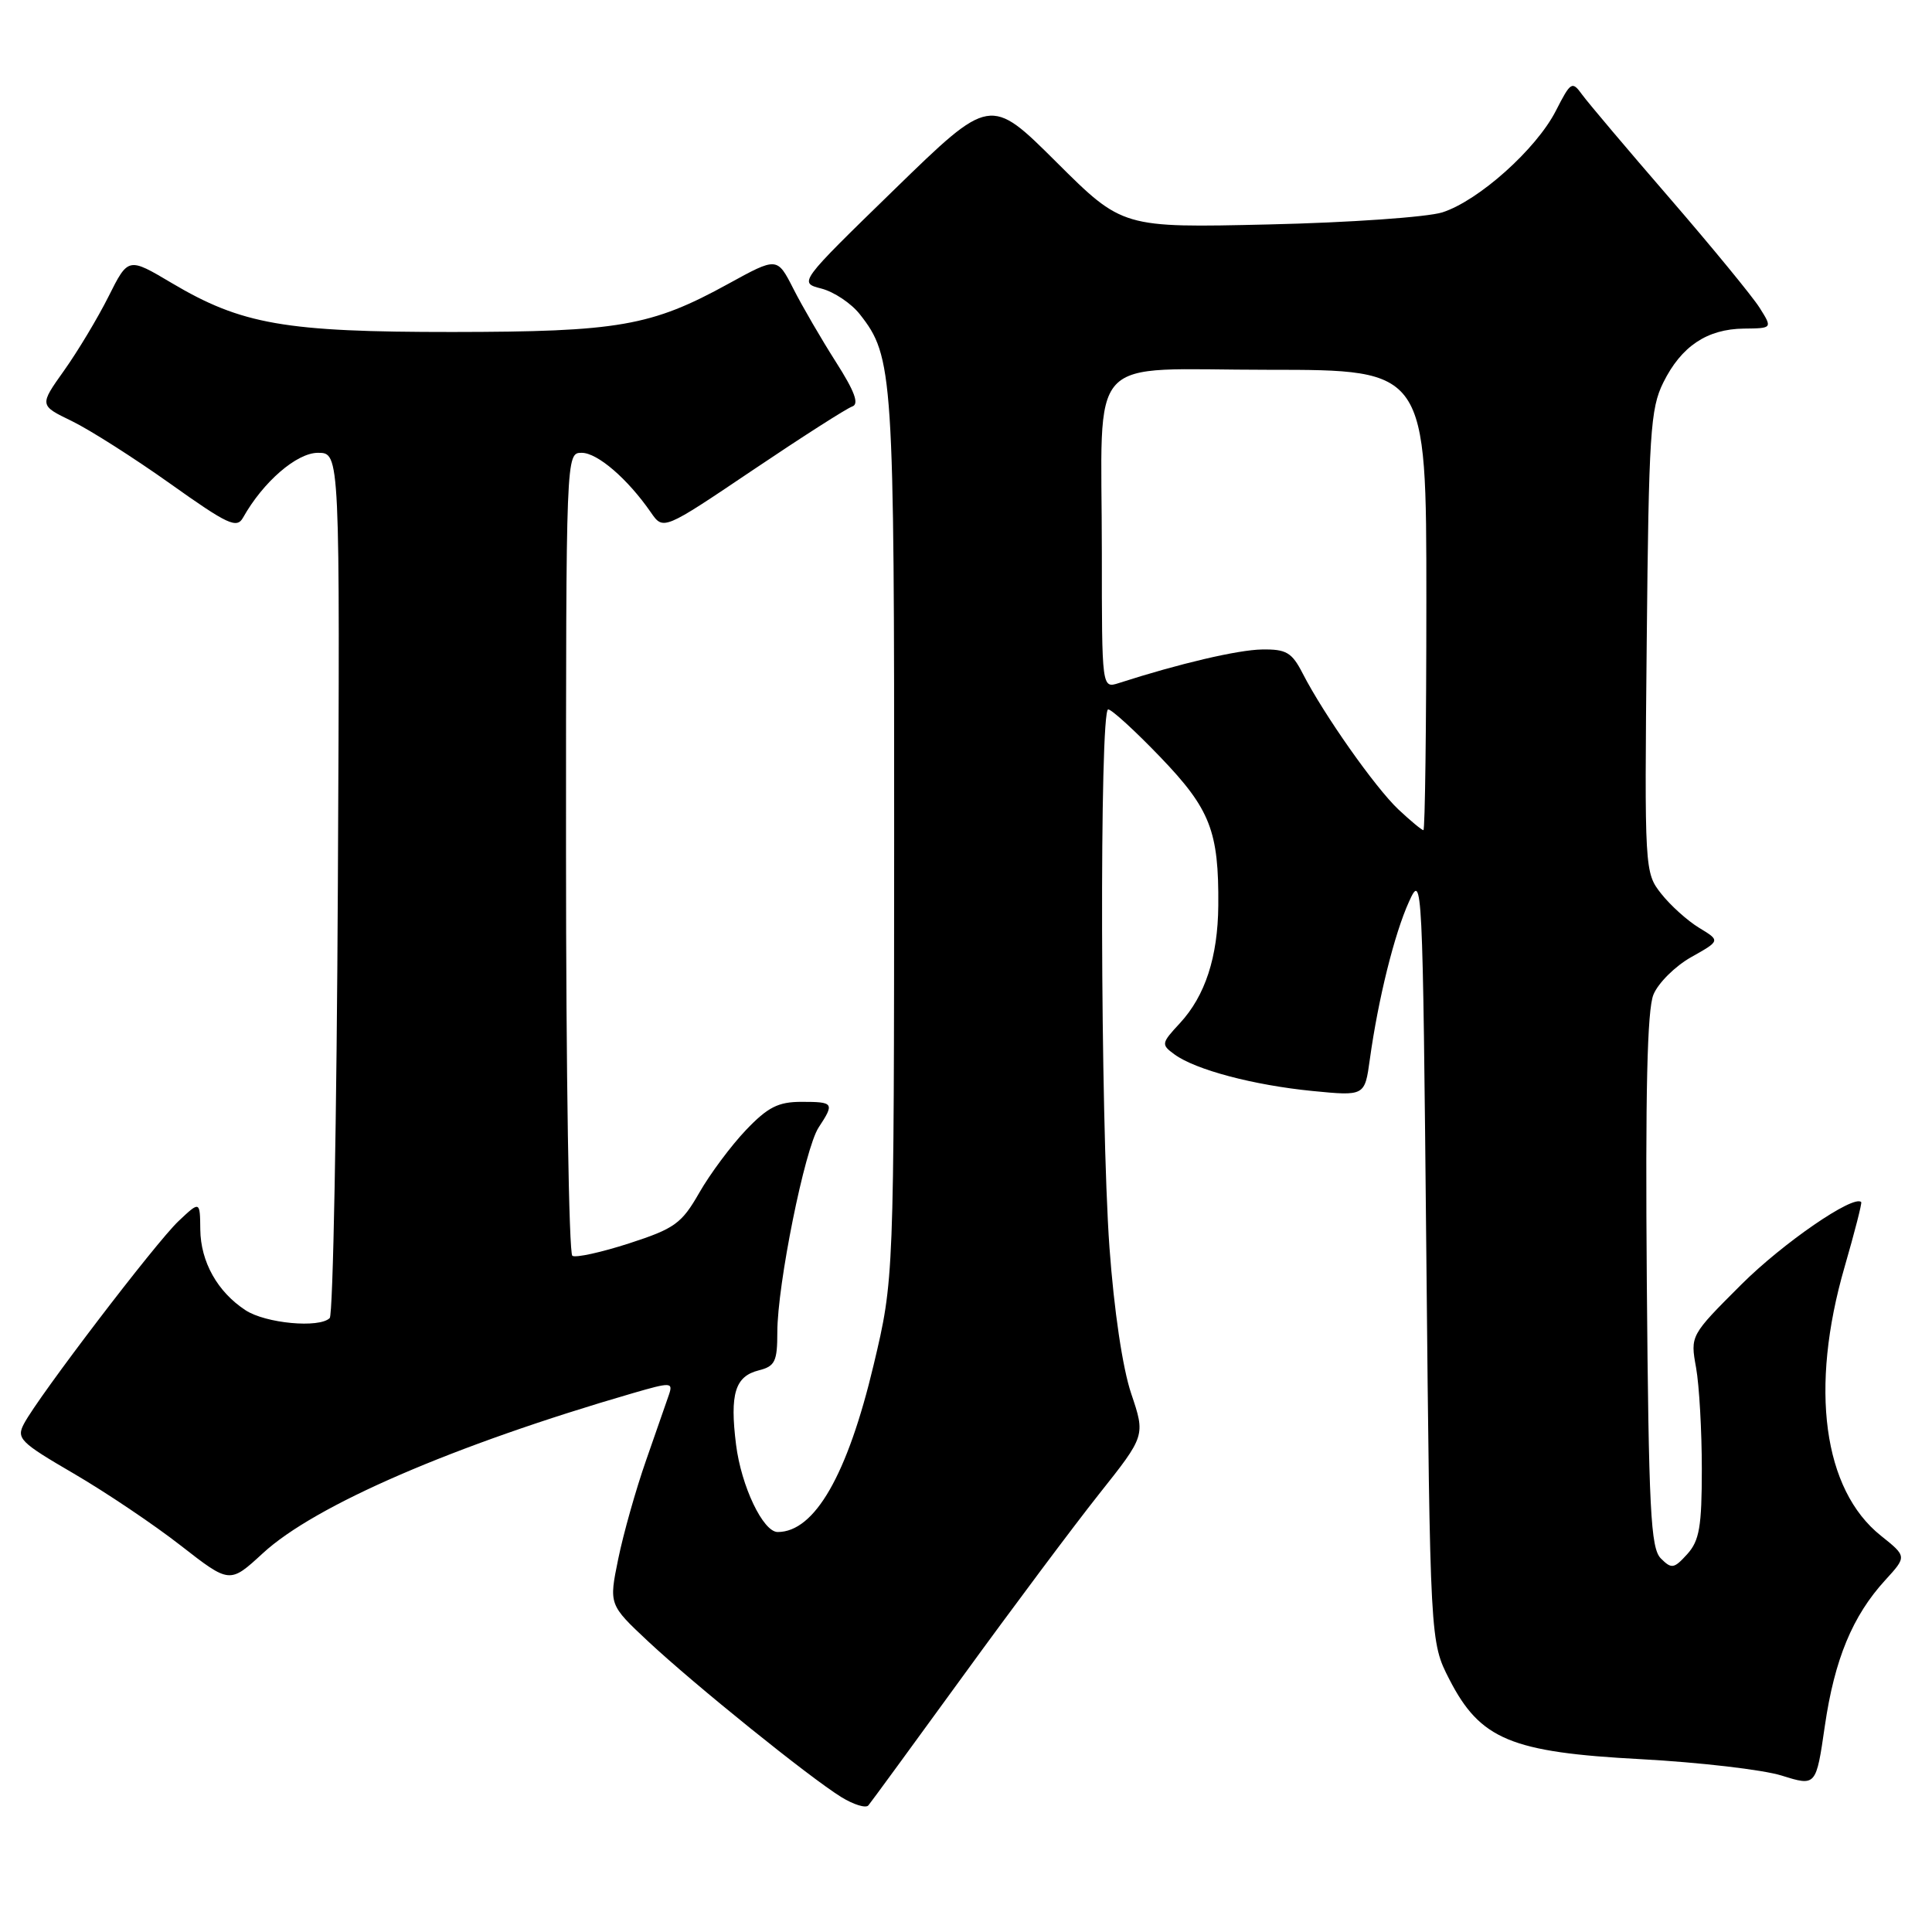 <?xml version="1.0" encoding="UTF-8" standalone="no"?>
<!DOCTYPE svg PUBLIC "-//W3C//DTD SVG 1.1//EN" "http://www.w3.org/Graphics/SVG/1.1/DTD/svg11.dtd" >
<svg xmlns="http://www.w3.org/2000/svg" xmlns:xlink="http://www.w3.org/1999/xlink" version="1.1" viewBox="0 0 256 256">
 <g >
 <path fill="currentColor"
d=" M 127.59 222.10 C 134.14 213.08 142.26 202.22 145.63 197.97 C 151.77 190.24 151.77 190.24 149.89 184.66 C 148.75 181.28 147.62 173.67 147.01 165.30 C 145.80 148.50 145.67 94.00 146.84 94.00 C 147.30 94.00 150.42 96.85 153.76 100.33 C 160.37 107.22 161.51 110.13 161.43 120.00 C 161.37 126.82 159.69 131.96 156.34 135.58 C 153.87 138.24 153.84 138.41 155.62 139.71 C 158.40 141.75 166.10 143.79 173.89 144.56 C 180.84 145.24 180.84 145.24 181.51 140.37 C 182.62 132.37 184.76 123.76 186.69 119.50 C 188.47 115.56 188.51 116.25 189.00 166.53 C 189.50 217.56 189.50 217.56 192.05 222.53 C 196.14 230.49 200.21 232.19 217.44 233.10 C 225.17 233.52 233.56 234.49 236.07 235.27 C 240.64 236.70 240.64 236.70 241.80 228.70 C 243.09 219.85 245.47 214.11 249.81 209.37 C 252.67 206.24 252.67 206.24 249.23 203.49 C 241.58 197.39 239.76 183.95 244.42 167.87 C 245.75 163.27 246.74 159.41 246.62 159.28 C 245.60 158.27 236.23 164.72 230.74 170.20 C 223.97 176.96 223.97 176.96 224.74 181.23 C 225.16 183.58 225.50 189.62 225.50 194.65 C 225.50 202.29 225.18 204.15 223.57 205.93 C 221.81 207.87 221.49 207.92 220.07 206.50 C 218.72 205.15 218.46 200.10 218.21 169.76 C 218.01 144.74 218.26 133.79 219.09 131.79 C 219.72 130.25 221.98 128.01 224.10 126.82 C 227.96 124.65 227.96 124.65 225.14 122.94 C 223.59 122.00 221.33 119.96 220.11 118.41 C 217.92 115.63 217.90 115.29 218.20 85.05 C 218.47 57.42 218.68 54.14 220.40 50.68 C 222.78 45.88 226.19 43.60 231.07 43.54 C 234.87 43.50 234.87 43.50 233.15 40.77 C 232.20 39.27 226.85 32.75 221.25 26.27 C 215.65 19.80 210.43 13.62 209.65 12.55 C 208.31 10.70 208.14 10.81 206.16 14.68 C 203.57 19.76 195.92 26.60 191.12 28.14 C 189.13 28.77 178.78 29.50 168.11 29.74 C 148.73 30.19 148.73 30.19 139.97 21.47 C 131.21 12.75 131.21 12.75 118.52 25.10 C 105.82 37.46 105.82 37.46 108.85 38.24 C 110.51 38.67 112.80 40.20 113.93 41.64 C 118.36 47.27 118.50 49.39 118.48 111.00 C 118.46 169.50 118.46 169.50 115.76 180.86 C 112.30 195.42 107.95 203.00 103.05 203.00 C 101.11 203.00 98.22 196.93 97.53 191.42 C 96.69 184.68 97.40 182.37 100.54 181.58 C 102.69 181.04 103.00 180.41 103.00 176.52 C 103.00 170.25 106.64 152.19 108.47 149.40 C 110.60 146.16 110.49 146.00 106.20 146.00 C 103.12 146.00 101.74 146.70 98.83 149.75 C 96.87 151.81 94.09 155.54 92.66 158.04 C 90.32 162.13 89.40 162.79 83.37 164.75 C 79.69 165.94 76.30 166.69 75.84 166.40 C 75.38 166.12 75.00 142.06 75.00 112.94 C 75.00 60.01 75.00 60.00 77.08 60.00 C 79.17 60.00 83.17 63.45 86.24 67.89 C 87.89 70.28 87.89 70.28 99.75 62.29 C 106.28 57.89 112.21 54.10 112.93 53.86 C 113.87 53.54 113.25 51.86 110.76 47.96 C 108.85 44.96 106.31 40.60 105.13 38.27 C 102.98 34.05 102.98 34.05 96.50 37.61 C 86.30 43.22 81.96 43.97 59.96 43.99 C 37.75 44.00 32.02 43.00 22.75 37.50 C 16.99 34.08 16.99 34.08 14.38 39.29 C 12.94 42.16 10.29 46.57 8.49 49.10 C 5.21 53.71 5.21 53.71 9.51 55.79 C 11.88 56.94 17.74 60.67 22.54 64.08 C 30.20 69.53 31.38 70.08 32.21 68.58 C 34.86 63.86 39.31 60.00 42.13 60.00 C 45.05 60.00 45.05 60.00 44.77 116.92 C 44.62 148.22 44.13 174.20 43.69 174.65 C 42.32 176.02 35.19 175.36 32.53 173.61 C 28.82 171.18 26.59 167.21 26.54 162.92 C 26.50 159.12 26.50 159.12 23.65 161.81 C 20.64 164.65 5.12 184.99 3.19 188.63 C 2.14 190.60 2.64 191.10 9.78 195.26 C 14.03 197.74 20.41 202.03 23.97 204.81 C 30.44 209.85 30.44 209.85 34.82 205.82 C 41.72 199.45 60.10 191.50 83.86 184.60 C 88.89 183.14 89.19 183.15 88.65 184.77 C 88.33 185.72 86.96 189.65 85.61 193.50 C 84.26 197.35 82.60 203.23 81.92 206.56 C 80.68 212.62 80.68 212.62 85.90 217.51 C 92.08 223.28 107.25 235.51 111.47 238.12 C 113.11 239.13 114.72 239.62 115.06 239.23 C 115.40 238.83 121.03 231.12 127.59 222.10 Z  M 185.29 107.25 C 182.21 104.34 175.42 94.70 172.62 89.25 C 171.18 86.44 170.44 86.01 167.22 86.06 C 164.02 86.11 156.25 87.93 148.25 90.51 C 146.00 91.23 146.00 91.23 146.00 73.24 C 146.00 46.25 143.49 49.00 168.12 49.00 C 189.00 49.00 189.00 49.00 189.00 79.50 C 189.00 96.28 188.82 110.00 188.61 110.00 C 188.39 110.00 186.90 108.76 185.29 107.25 Z "/>
</g>
</svg>